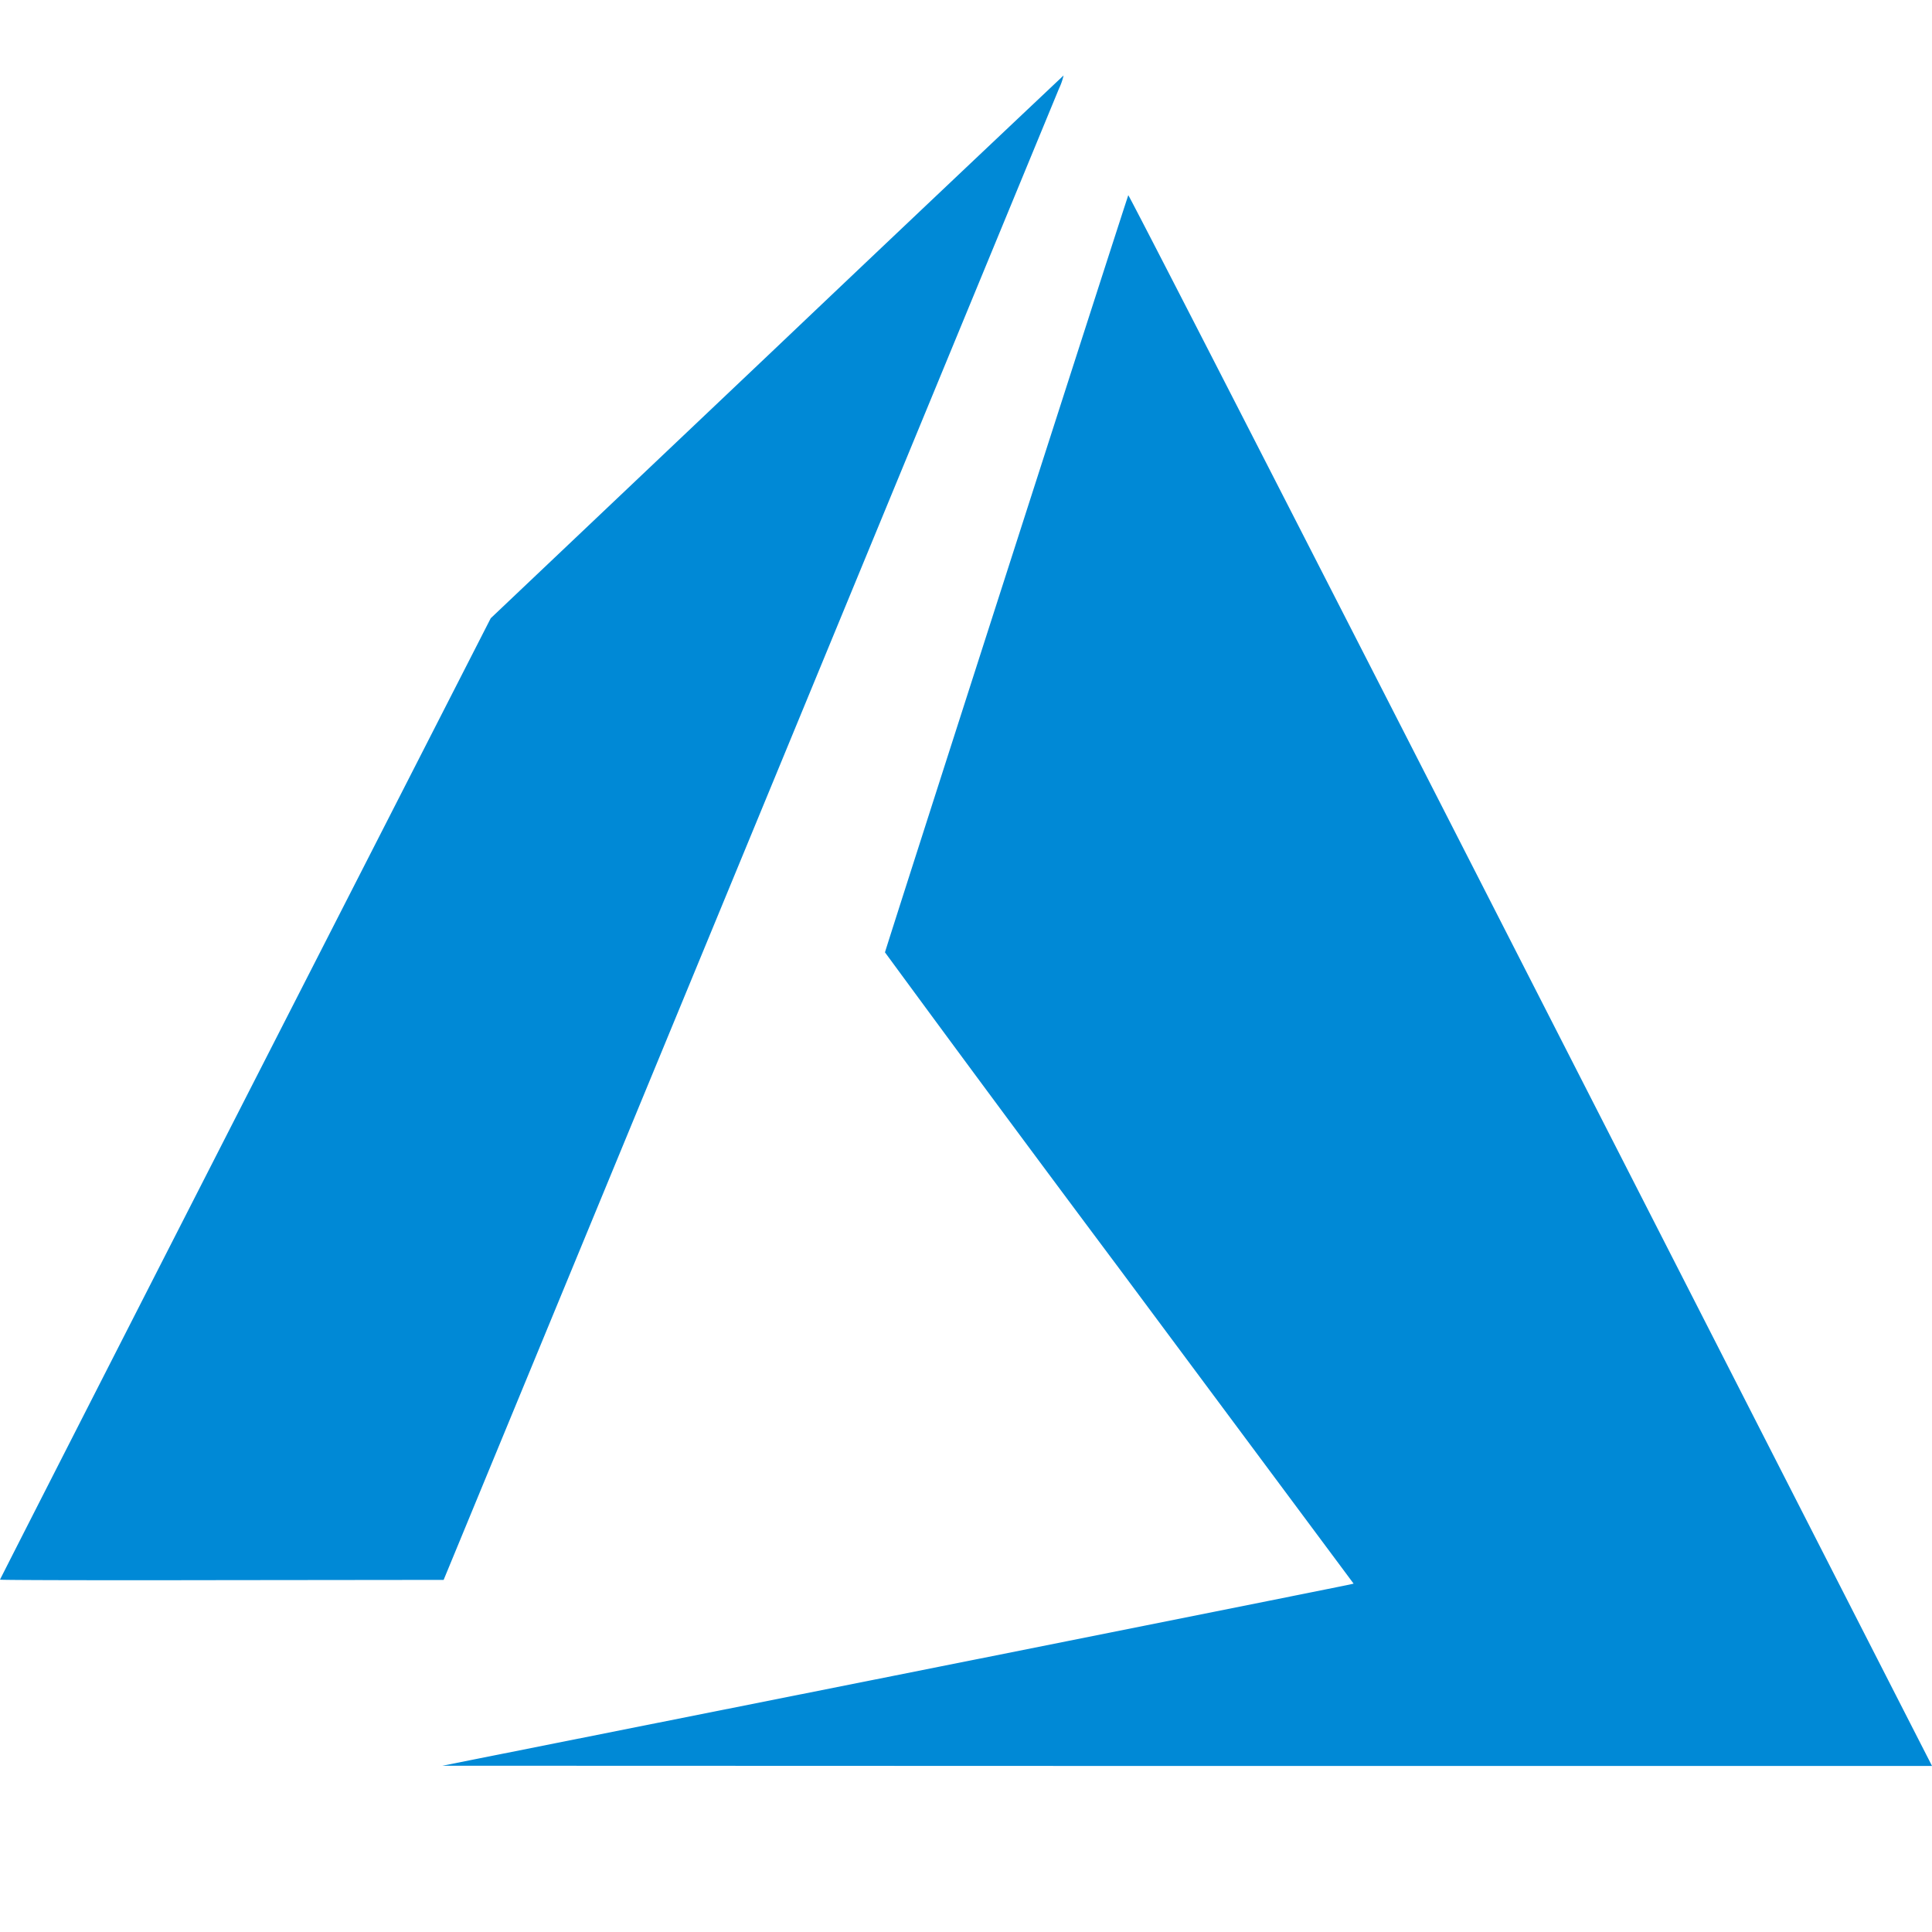 <svg stroke-linejoin="round" data-testid="geist-icon" viewBox="0 0 16 16"><path fill="#0089D6" d="M7.402 13.878c2.056-.41 3.753-.75 3.773-.755l.035-.008-1.94-2.608a364.064 364.064 0 01-1.941-2.62c0-.013 2.004-6.247 2.015-6.27.004-.007 1.368 2.653 3.306 6.448 1.815 3.553 3.31 6.483 3.325 6.51l.025.05H9.832l-6.168-.002 3.738-.745zM0 13.082c0-.003.914-1.796 2.032-3.985L4.064 5.12l2.368-2.245A926.09 926.09 0 018.808.625a.51.51 0 01-.038.109L6.2 6.964l-2.526 6.12-1.836.002c-1.01.002-1.837 0-1.837-.004z"/></svg>